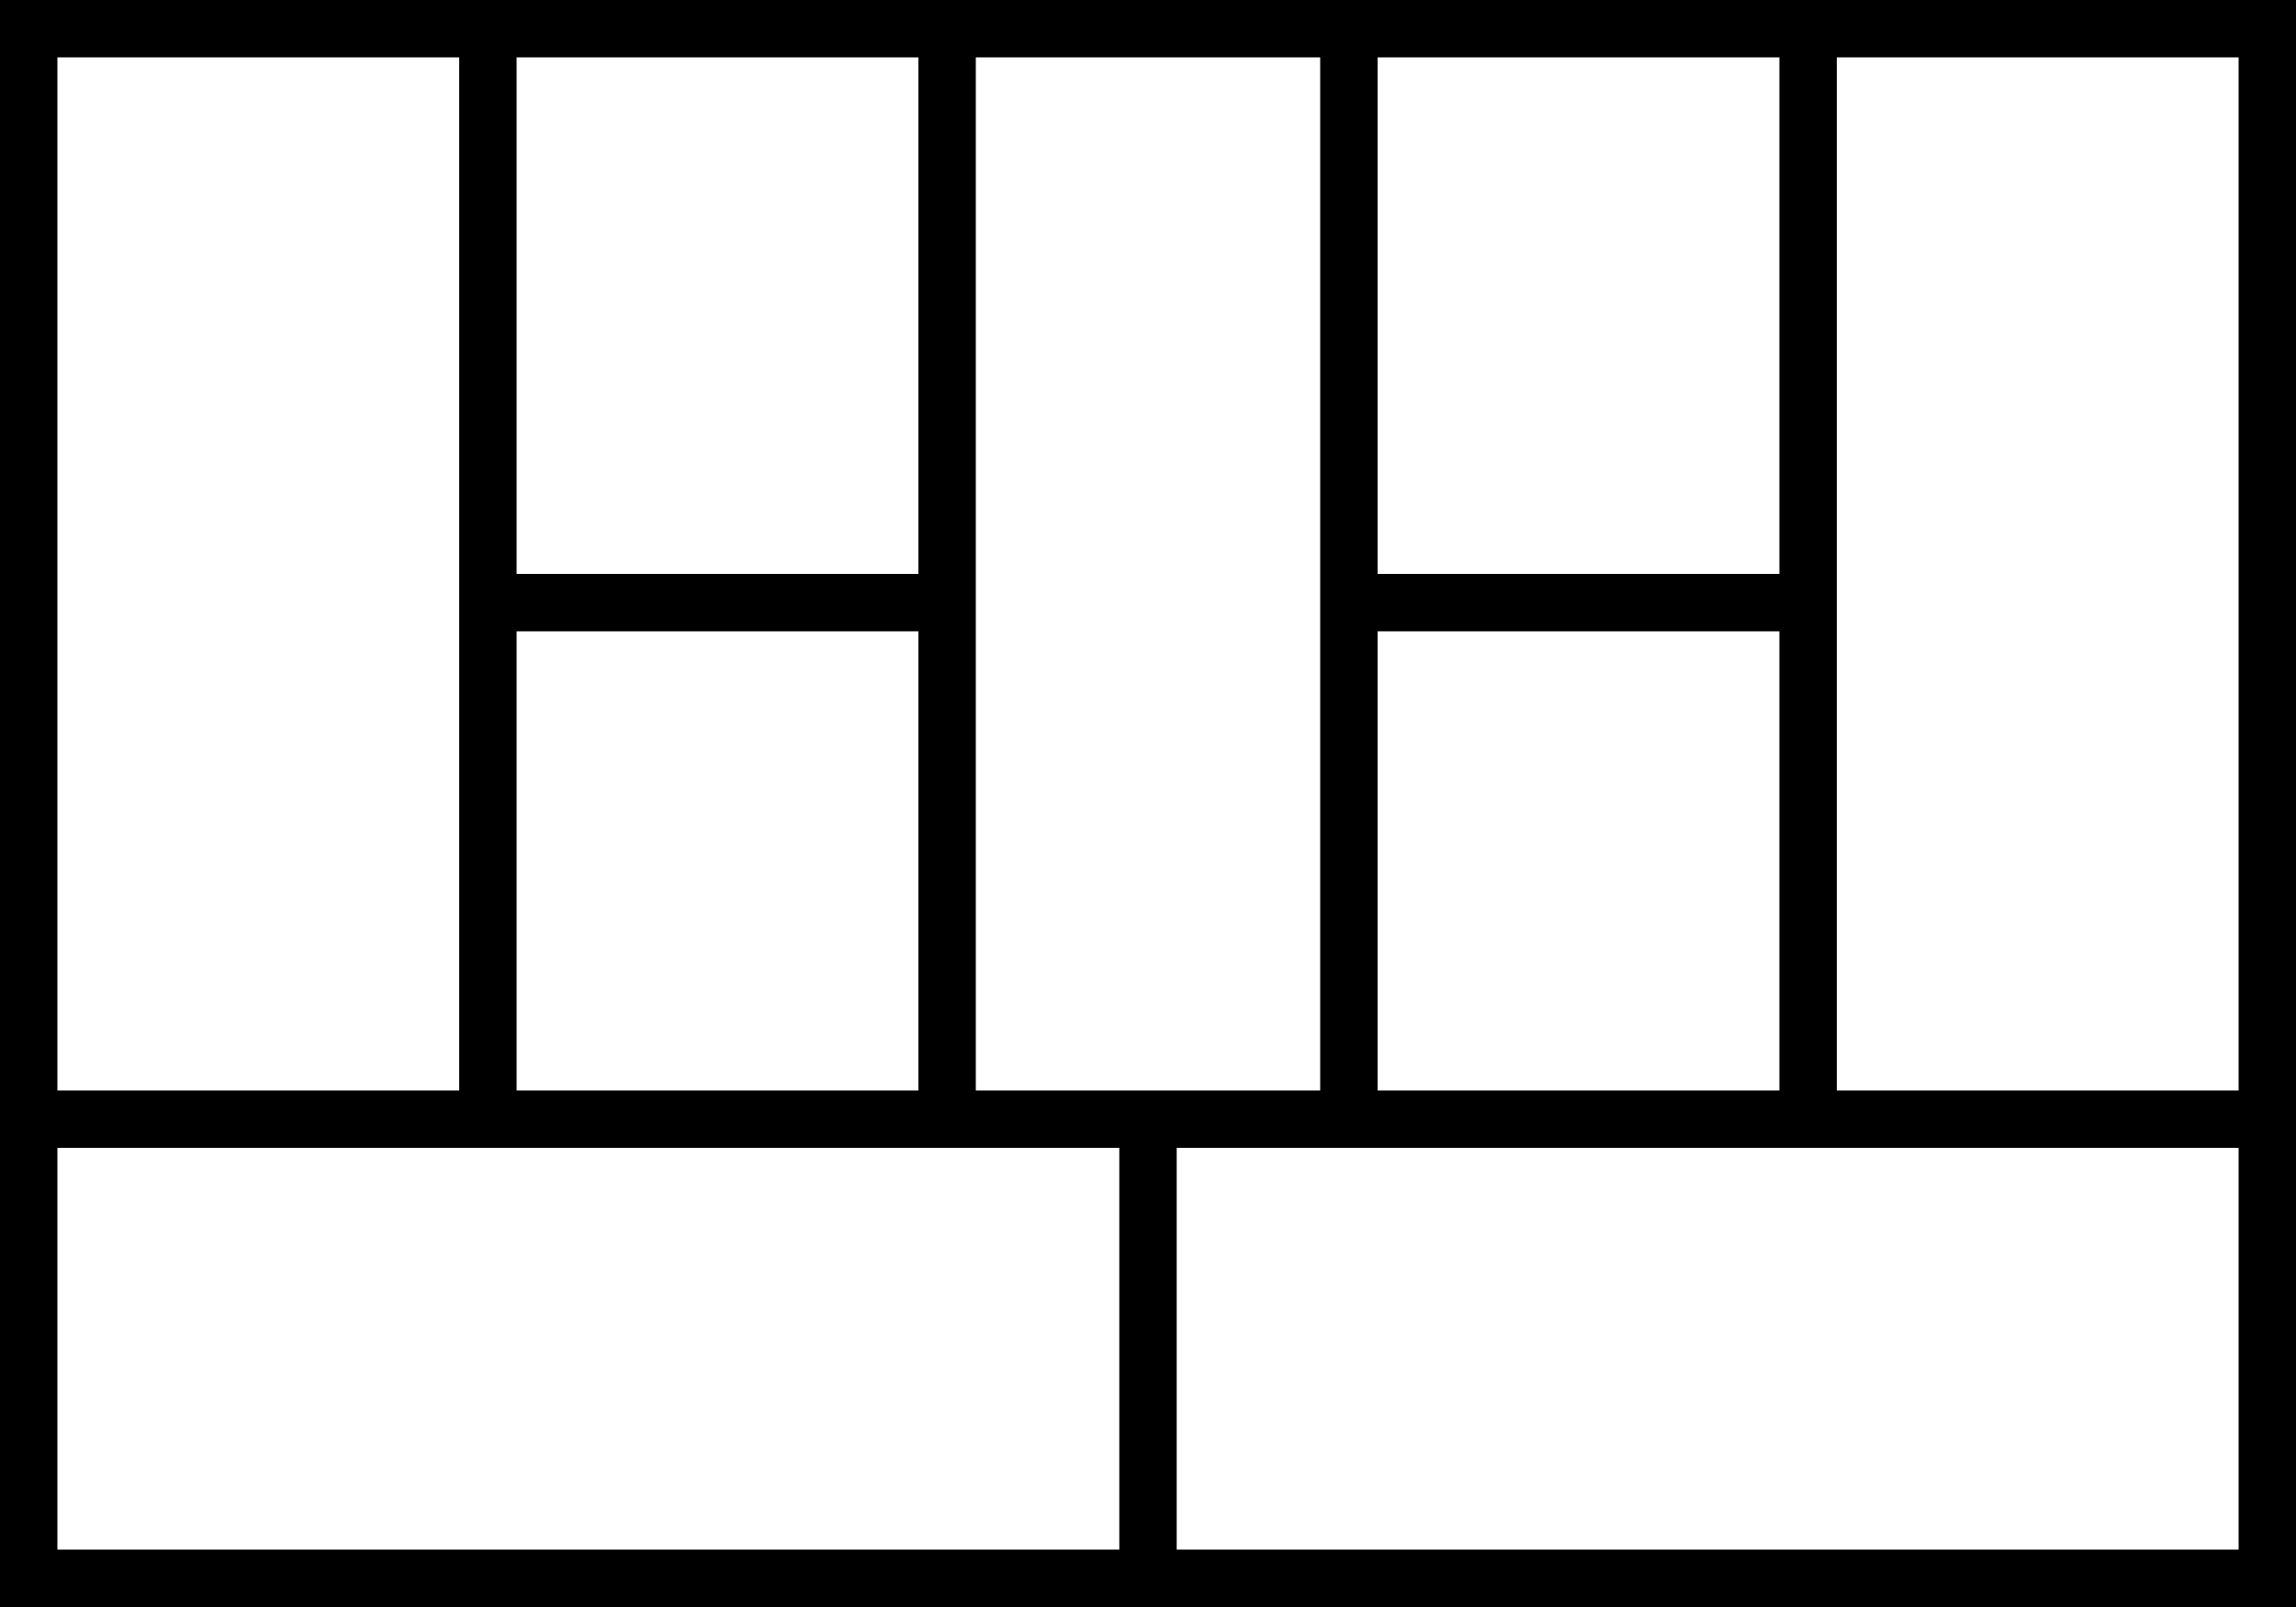 <svg xmlns="http://www.w3.org/2000/svg" viewBox="0 0 640 448">
  <path d="M 512 16 L 512 304 L 512 16 L 512 304 L 624 304 L 624 304 L 624 16 L 624 16 L 512 16 L 512 16 Z M 496 16 L 384 16 L 496 16 L 384 16 L 384 160 L 384 160 L 496 160 L 496 160 L 496 16 L 496 16 Z M 368 16 L 272 16 L 368 16 L 272 16 L 272 304 L 272 304 L 368 304 L 368 304 L 368 16 L 368 16 Z M 256 16 L 144 16 L 256 16 L 144 16 L 144 160 L 144 160 L 256 160 L 256 160 L 256 16 L 256 16 Z M 128 16 L 16 16 L 128 16 L 16 16 L 16 304 L 16 304 L 128 304 L 128 304 L 128 16 L 128 16 Z M 16 320 L 16 432 L 16 320 L 16 432 L 312 432 L 312 432 L 312 320 L 312 320 L 16 320 L 16 320 Z M 328 432 L 624 432 L 328 432 L 624 432 L 624 320 L 624 320 L 328 320 L 328 320 L 328 432 L 328 432 Z M 0 0 L 16 0 L 0 0 L 640 0 L 640 16 L 640 16 L 640 432 L 640 432 L 640 448 L 640 448 L 624 448 L 0 448 L 0 432 L 0 432 L 0 16 L 0 16 L 0 0 L 0 0 Z M 256 304 L 256 176 L 256 304 L 256 176 L 144 176 L 144 176 L 144 304 L 144 304 L 256 304 L 256 304 Z M 496 176 L 384 176 L 496 176 L 384 176 L 384 304 L 384 304 L 496 304 L 496 304 L 496 176 L 496 176 Z" />
</svg>